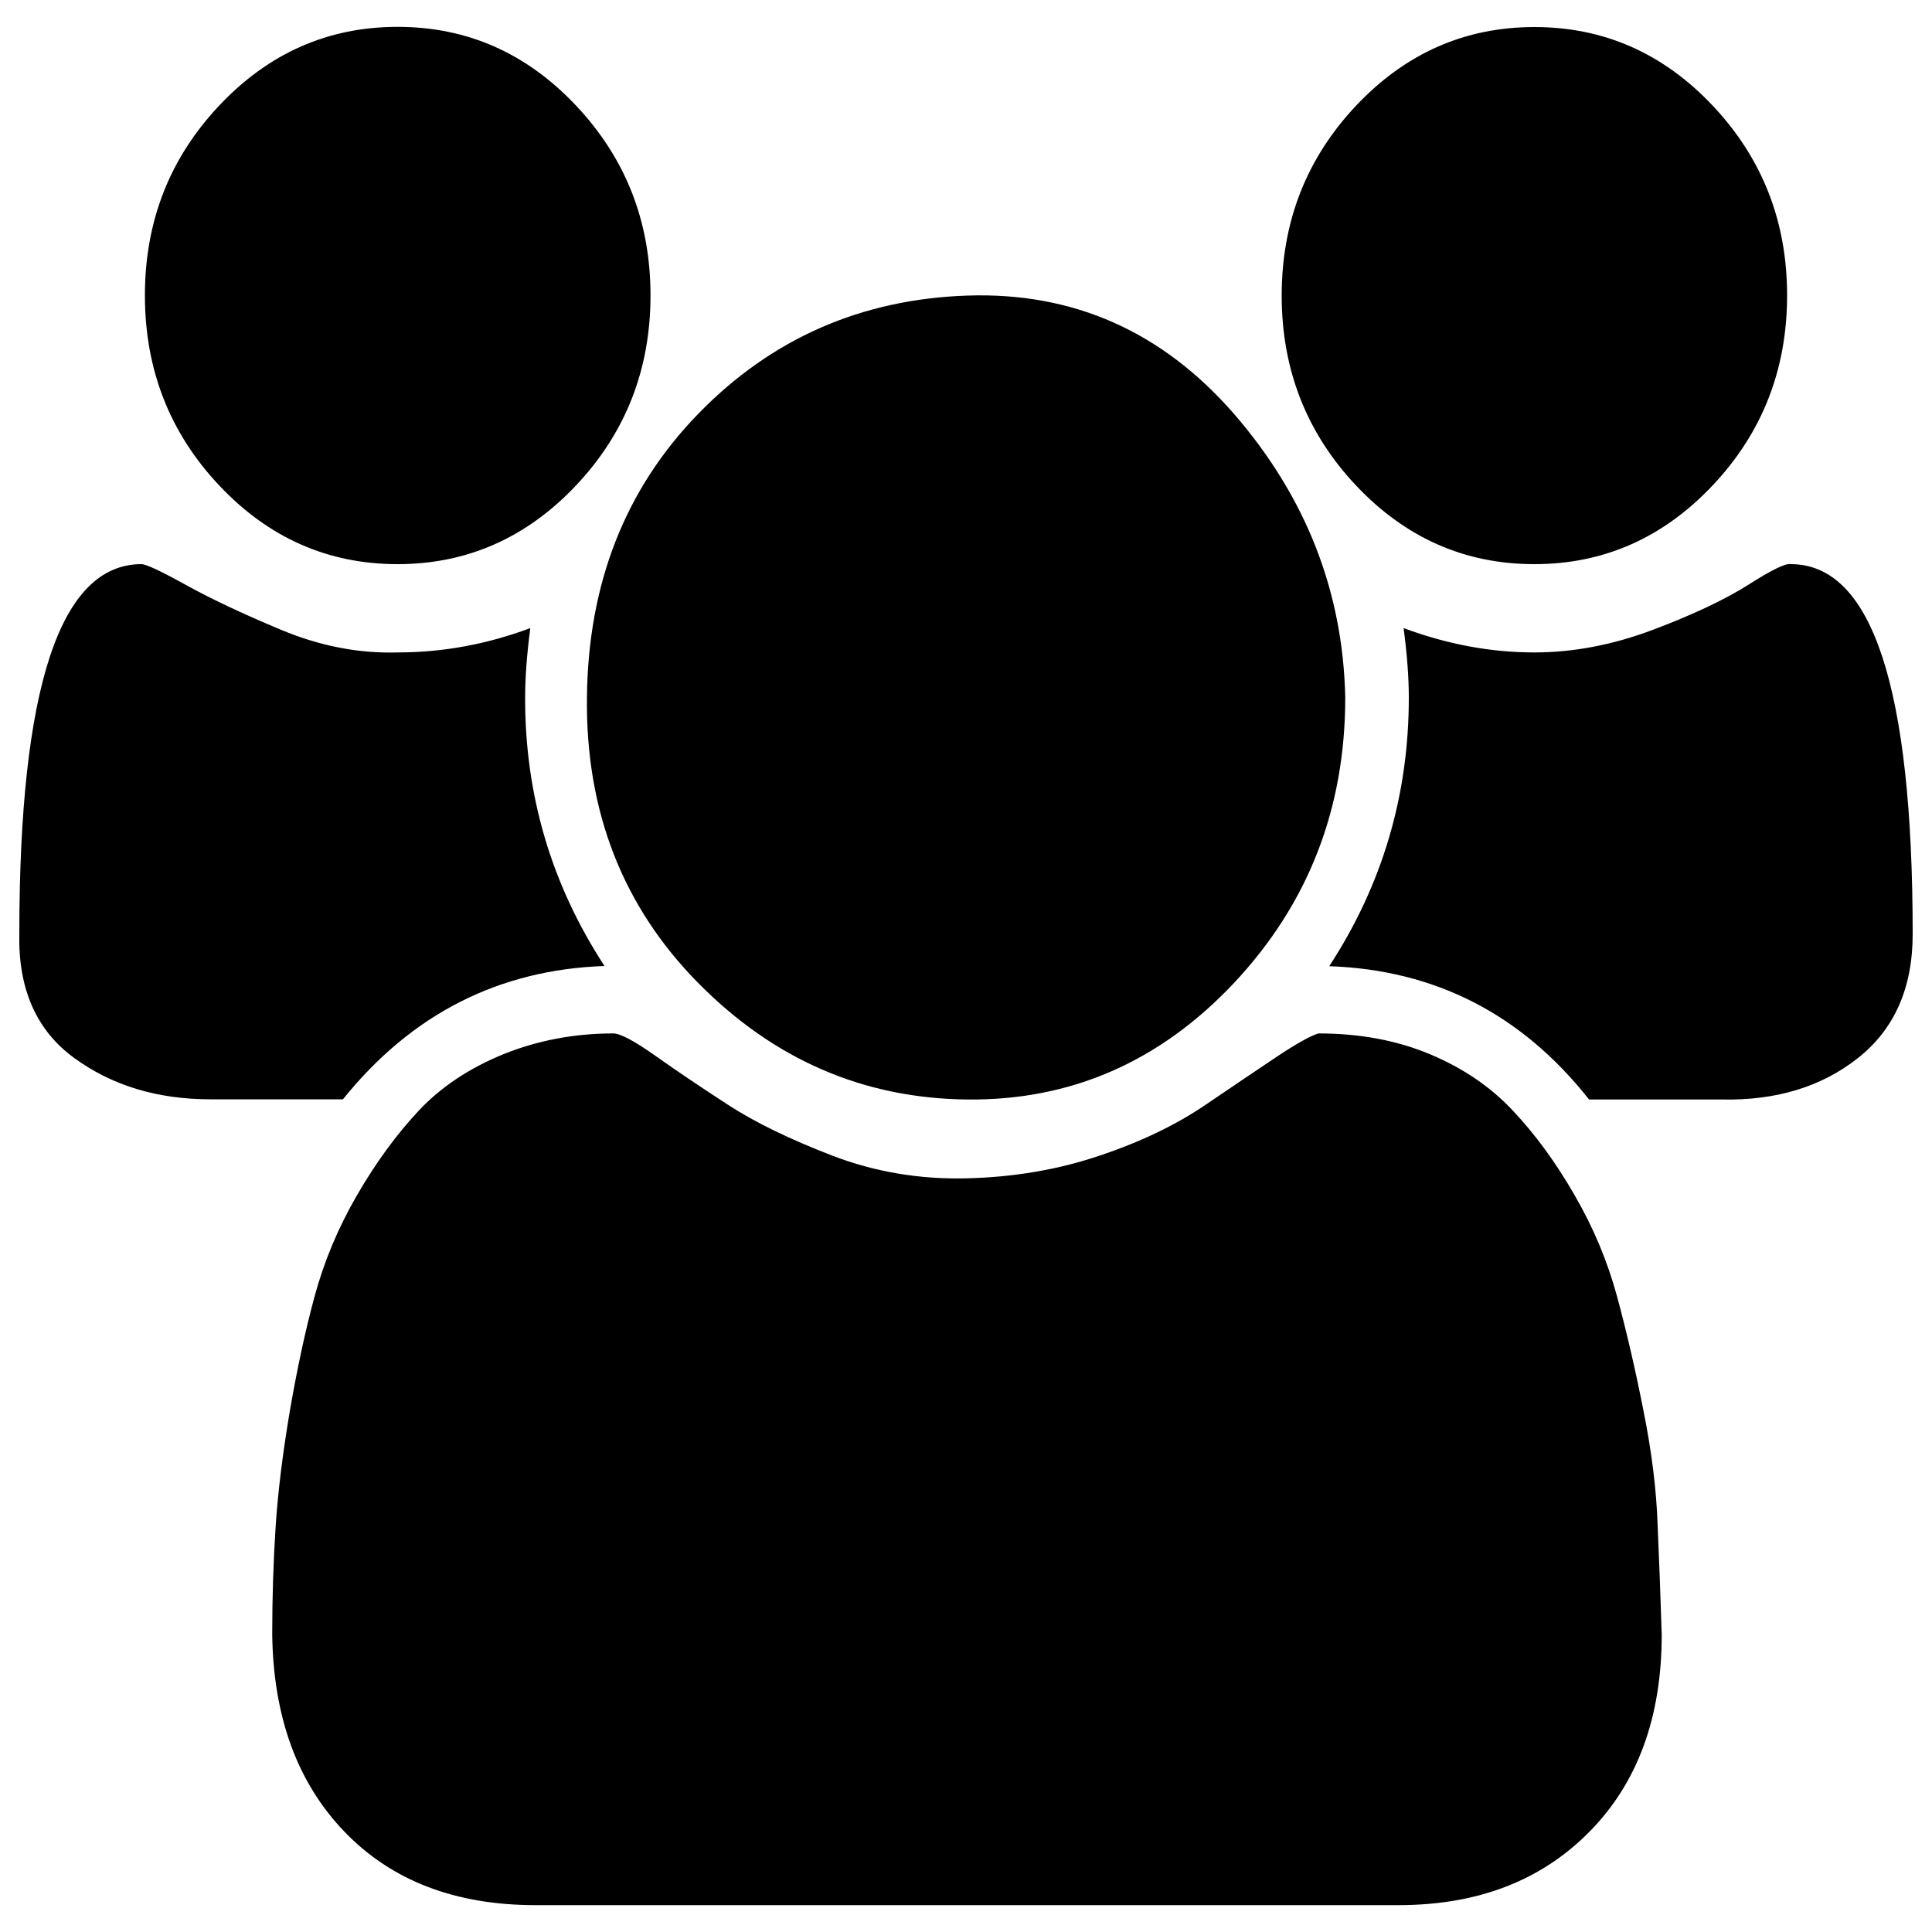 <?xml version="1.0" encoding="utf-8"?>
<!-- Svg Vector Icons : http://www.onlinewebfonts.com/icon -->
<!DOCTYPE svg PUBLIC "-//W3C//DTD SVG 1.1//EN" "http://www.w3.org/Graphics/SVG/1.1/DTD/svg11.dtd">
<svg version="1.1" xmlns="http://www.w3.org/2000/svg" xmlns:xlink="http://www.w3.org/1999/xlink" x="0px" y="0px" viewBox="0 0 1000 1000" enable-background="new 0 0 1000 1000" xml:space="preserve">
<g><path d="M312.9,500c-54.9,1.9-100,25-135.4,69h-68.6c-27.4,0-50.9-7.1-70.5-21.4C18.9,533.4,9.4,512,10,483.5C10,355.8,31.1,292,73.2,292c2.4,0,10.1,3.6,22.9,10.7s29.3,14.9,49.4,23.3c20.1,8.4,40.3,12.3,60.4,11.7c23.2,0,46.1-4.2,68.6-12.6c-1.8,13.6-2.7,25.6-2.7,36C271.7,411.5,285.4,457.9,312.9,500L312.9,500z M860.1,846.1c0,42.8-12.5,76.8-37.5,102.1c-25,25.3-57.9,37.9-98.8,37.9H277.2c-41.5,0-74.4-12.6-98.8-37.9c-24.4-25.3-36.9-59.3-37.5-102.1c0-19.4,0.6-38.2,1.8-56.4c1.2-18.1,3.7-37.9,7.3-59.3c3.7-21.4,7.9-41.2,12.8-59.3c4.9-18.1,12.2-35.6,22-52.5s20.4-31.4,32-43.8c11.6-12.3,26.2-22,43.9-29.2c17.7-7.1,36.6-10.7,56.7-10.7c3.7,0,11,3.9,22,11.7c11,7.8,23.5,16.2,37.5,25.3c14,9.1,32,17.8,54,26.3c22,8.4,45.1,12.3,69.5,11.7c24.4-0.6,47.3-4.5,68.6-11.7c21.3-7.1,39.6-15.9,54.9-26.3c15.3-10.4,27.8-18.8,37.5-25.3c9.8-6.5,16.8-10.4,21-11.7c21.4,0,40.6,3.6,57.6,10.7s31.4,16.8,43,29.2c11.6,12.3,22.3,26.9,32,43.8c9.8,16.9,17.1,34.4,22,52.5c4.9,18.1,9.5,37.9,13.7,59.3c4.3,21.4,6.7,41.2,7.3,59.3C858.8,807.9,859.5,826.7,860.1,846.1L860.1,846.1z M336.7,152.9c0,38.2-12.8,71-38.4,98.2S241.8,292,205.8,292c-36,0-66.8-13.6-92.4-40.8S75,191.2,75,152.9s12.8-71,38.4-98.2c25.6-27.2,56.4-40.8,92.4-40.8c36,0,66.8,13.6,92.4,40.8C323.9,82,336.7,114.7,336.7,152.9z M696.3,361c0,57.7-19.2,106.9-57.6,147.8c-38.4,40.8-84.5,60.9-138.2,60.3s-100-20.7-139.1-60.3c-39-39.5-58.3-88.8-57.6-147.8c0.6-59,19.8-107.9,57.6-146.8c37.8-38.9,84.2-59.3,139.1-61.2c54.9-1.9,101,18.5,138.2,61.2C675.8,257,695.1,305.9,696.3,361L696.3,361z M990,483.5c0,27.9-9.5,49.3-28.4,64.2s-42.4,22-70.5,21.4h-68.6c-34.8-44.1-79.6-67.1-134.5-69c27.5-42.1,41.2-88.5,41.2-139c0-10.4-0.9-22.4-2.7-36c22.6,8.4,45.1,12.6,67.7,12.6c20.1,0,40.6-3.9,61.3-11.7c20.7-7.8,37.2-15.6,49.4-23.3c12.2-7.8,19.5-11.3,22-10.7C969,292,990,355.8,990,483.5L990,483.5z M925,152.9c0,38.2-12.8,71-38.4,98.2C861,278.3,830.2,292,794.2,292s-66.8-13.6-92.4-40.8s-38.4-60-38.4-98.2s12.8-71,38.4-98.2c25.6-27.2,56.4-40.8,92.4-40.8s66.8,13.6,92.4,40.8C912.2,82,925,114.7,925,152.9L925,152.9z"/></g>
</svg>